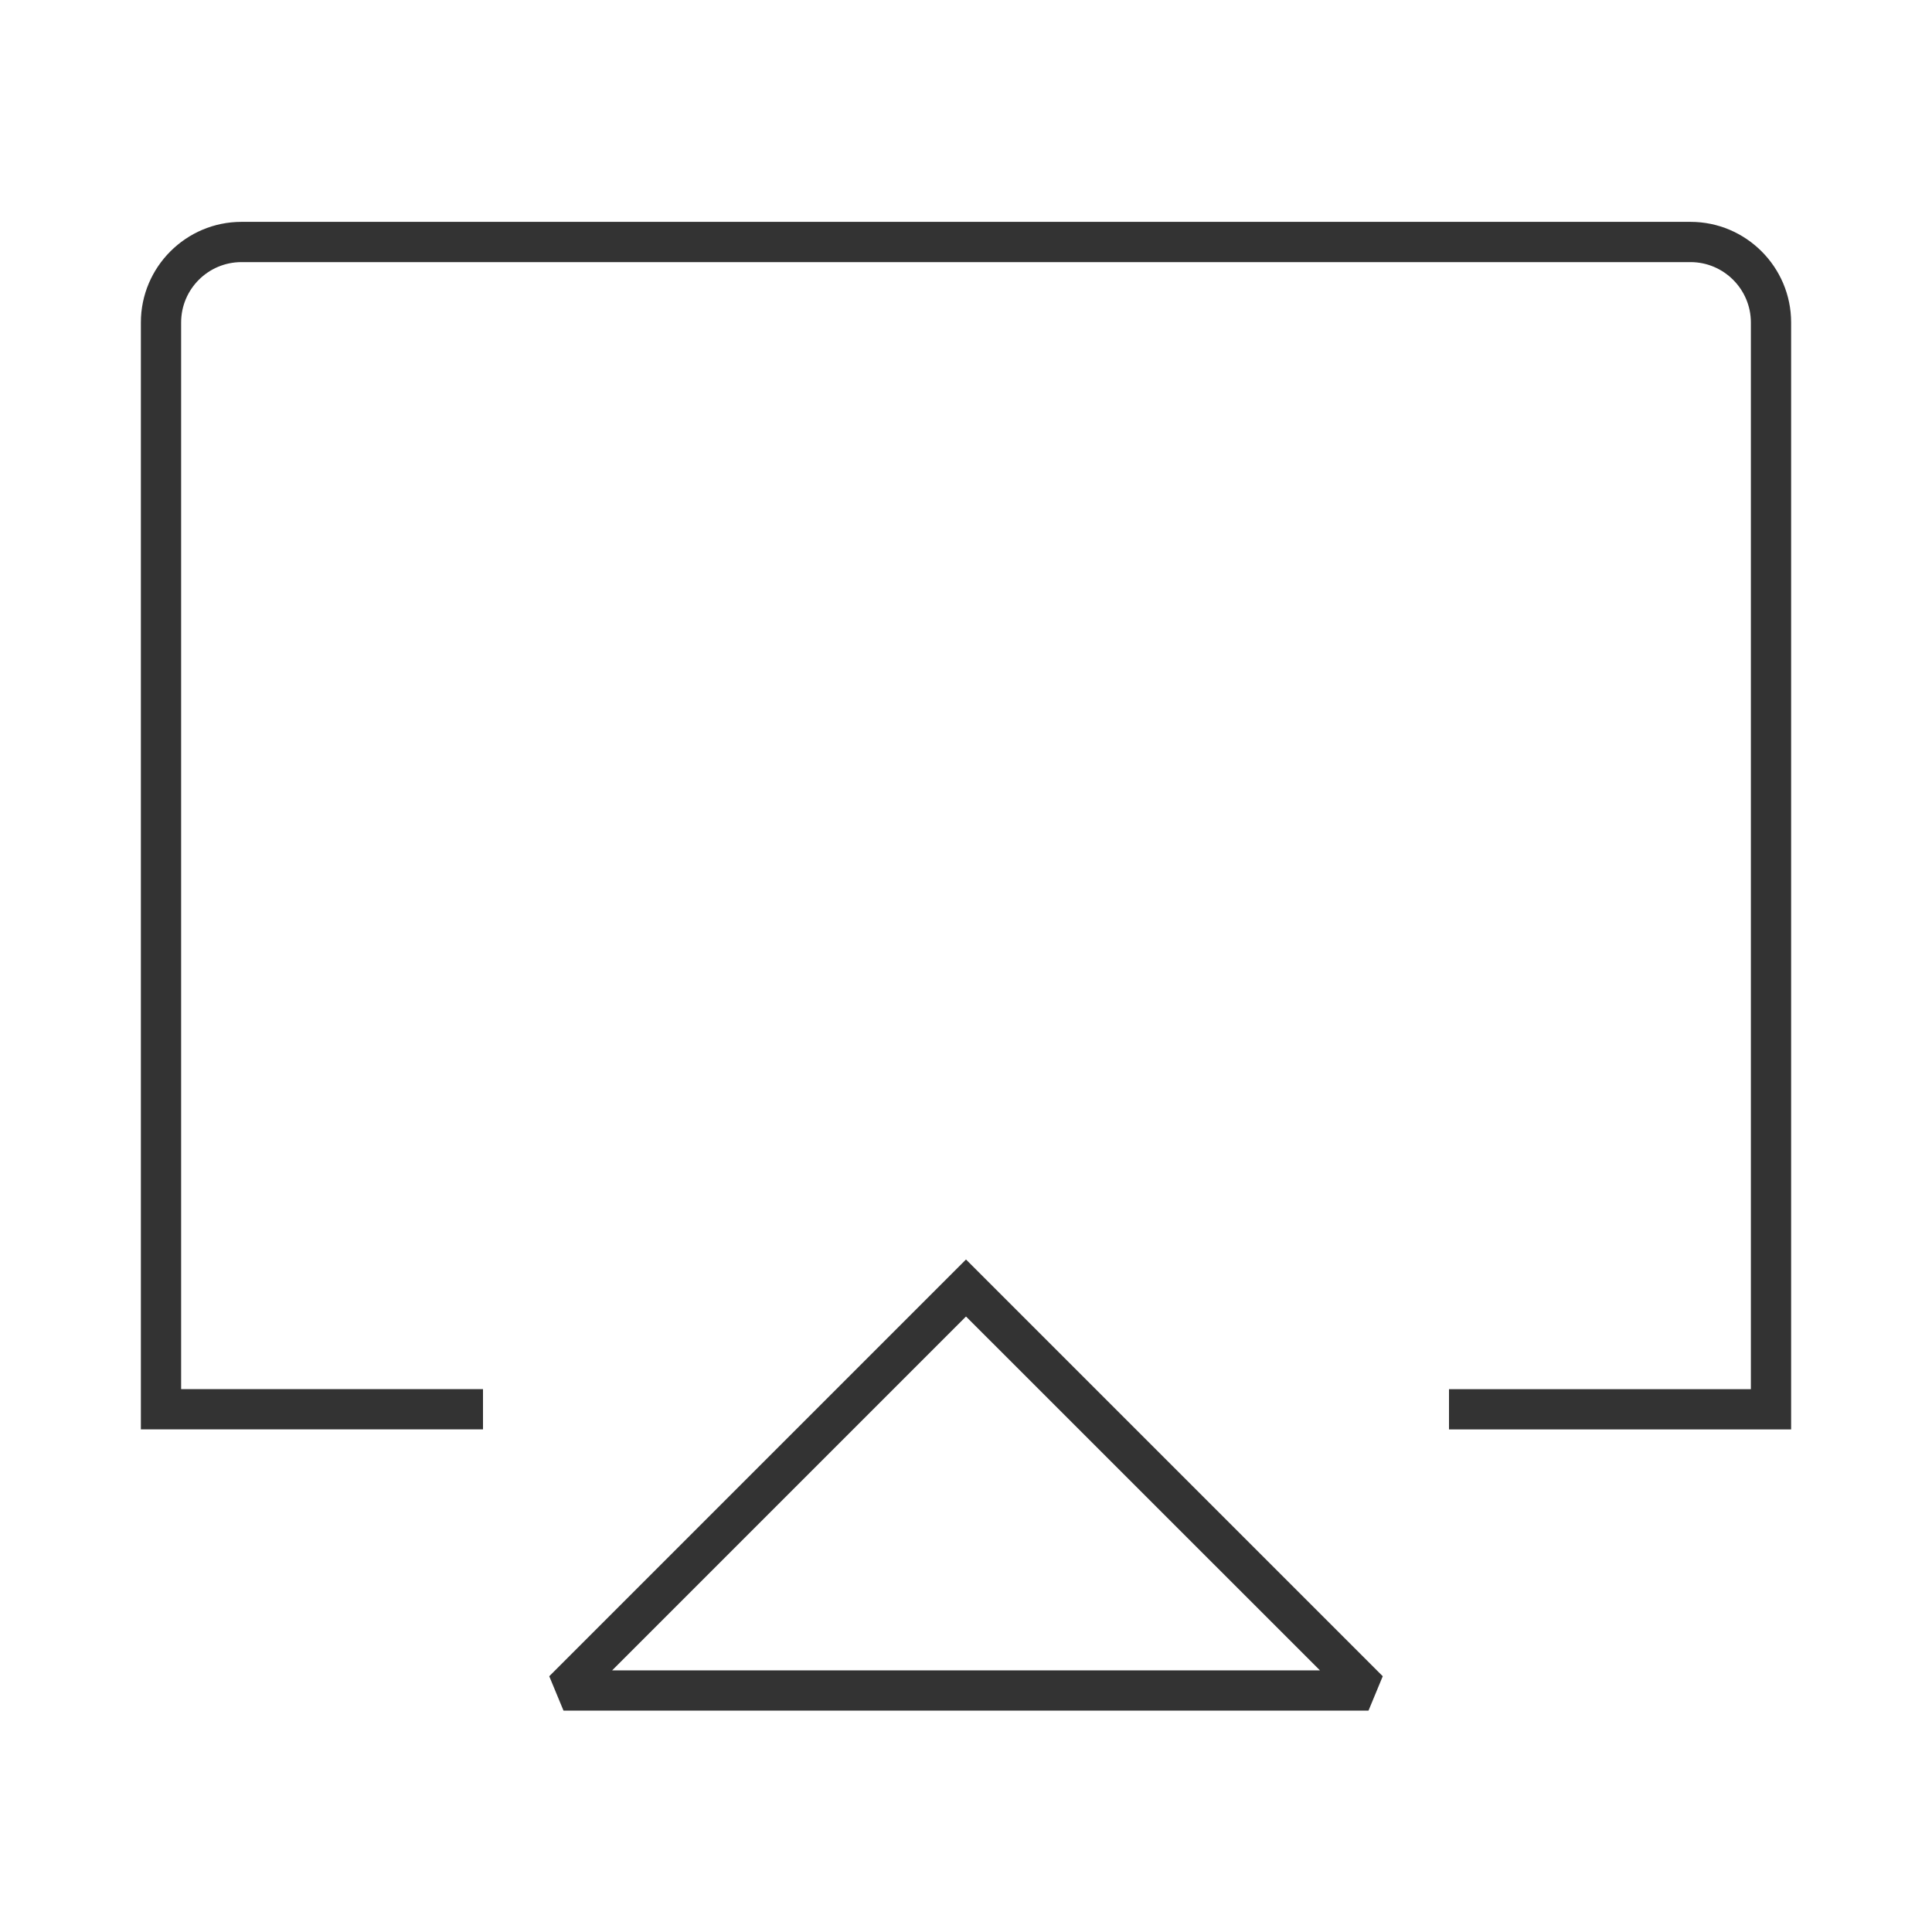 <?xml version="1.0" encoding="iso-8859-1"?>
<svg version="1.1" id="&#x56FE;&#x5C42;_1" xmlns="http://www.w3.org/2000/svg" xmlns:xlink="http://www.w3.org/1999/xlink" x="0px"
	 y="0px" viewBox="0 0 24 24" style="enable-background:new 0 0 24 24;" xml:space="preserve">
<path style="fill:#333333;" d="M22.25,17.757H18v-0.5h3.75V4.006c0-0.413-0.337-0.75-0.75-0.75H3c-0.414,0-0.75,0.336-0.75,0.75
	v13.25H6v0.5H1.75V4.006c0-0.689,0.561-1.25,1.25-1.25h18c0.689,0,1.25,0.561,1.25,1.25V17.757z"/>
<path style="fill:#333333;" d="M17,21.25H7l-0.177-0.427L12,15.646l5.177,5.177L17,21.25z M7.604,20.75h8.793L12,16.354L7.604,20.75
	z"/>
</svg>






